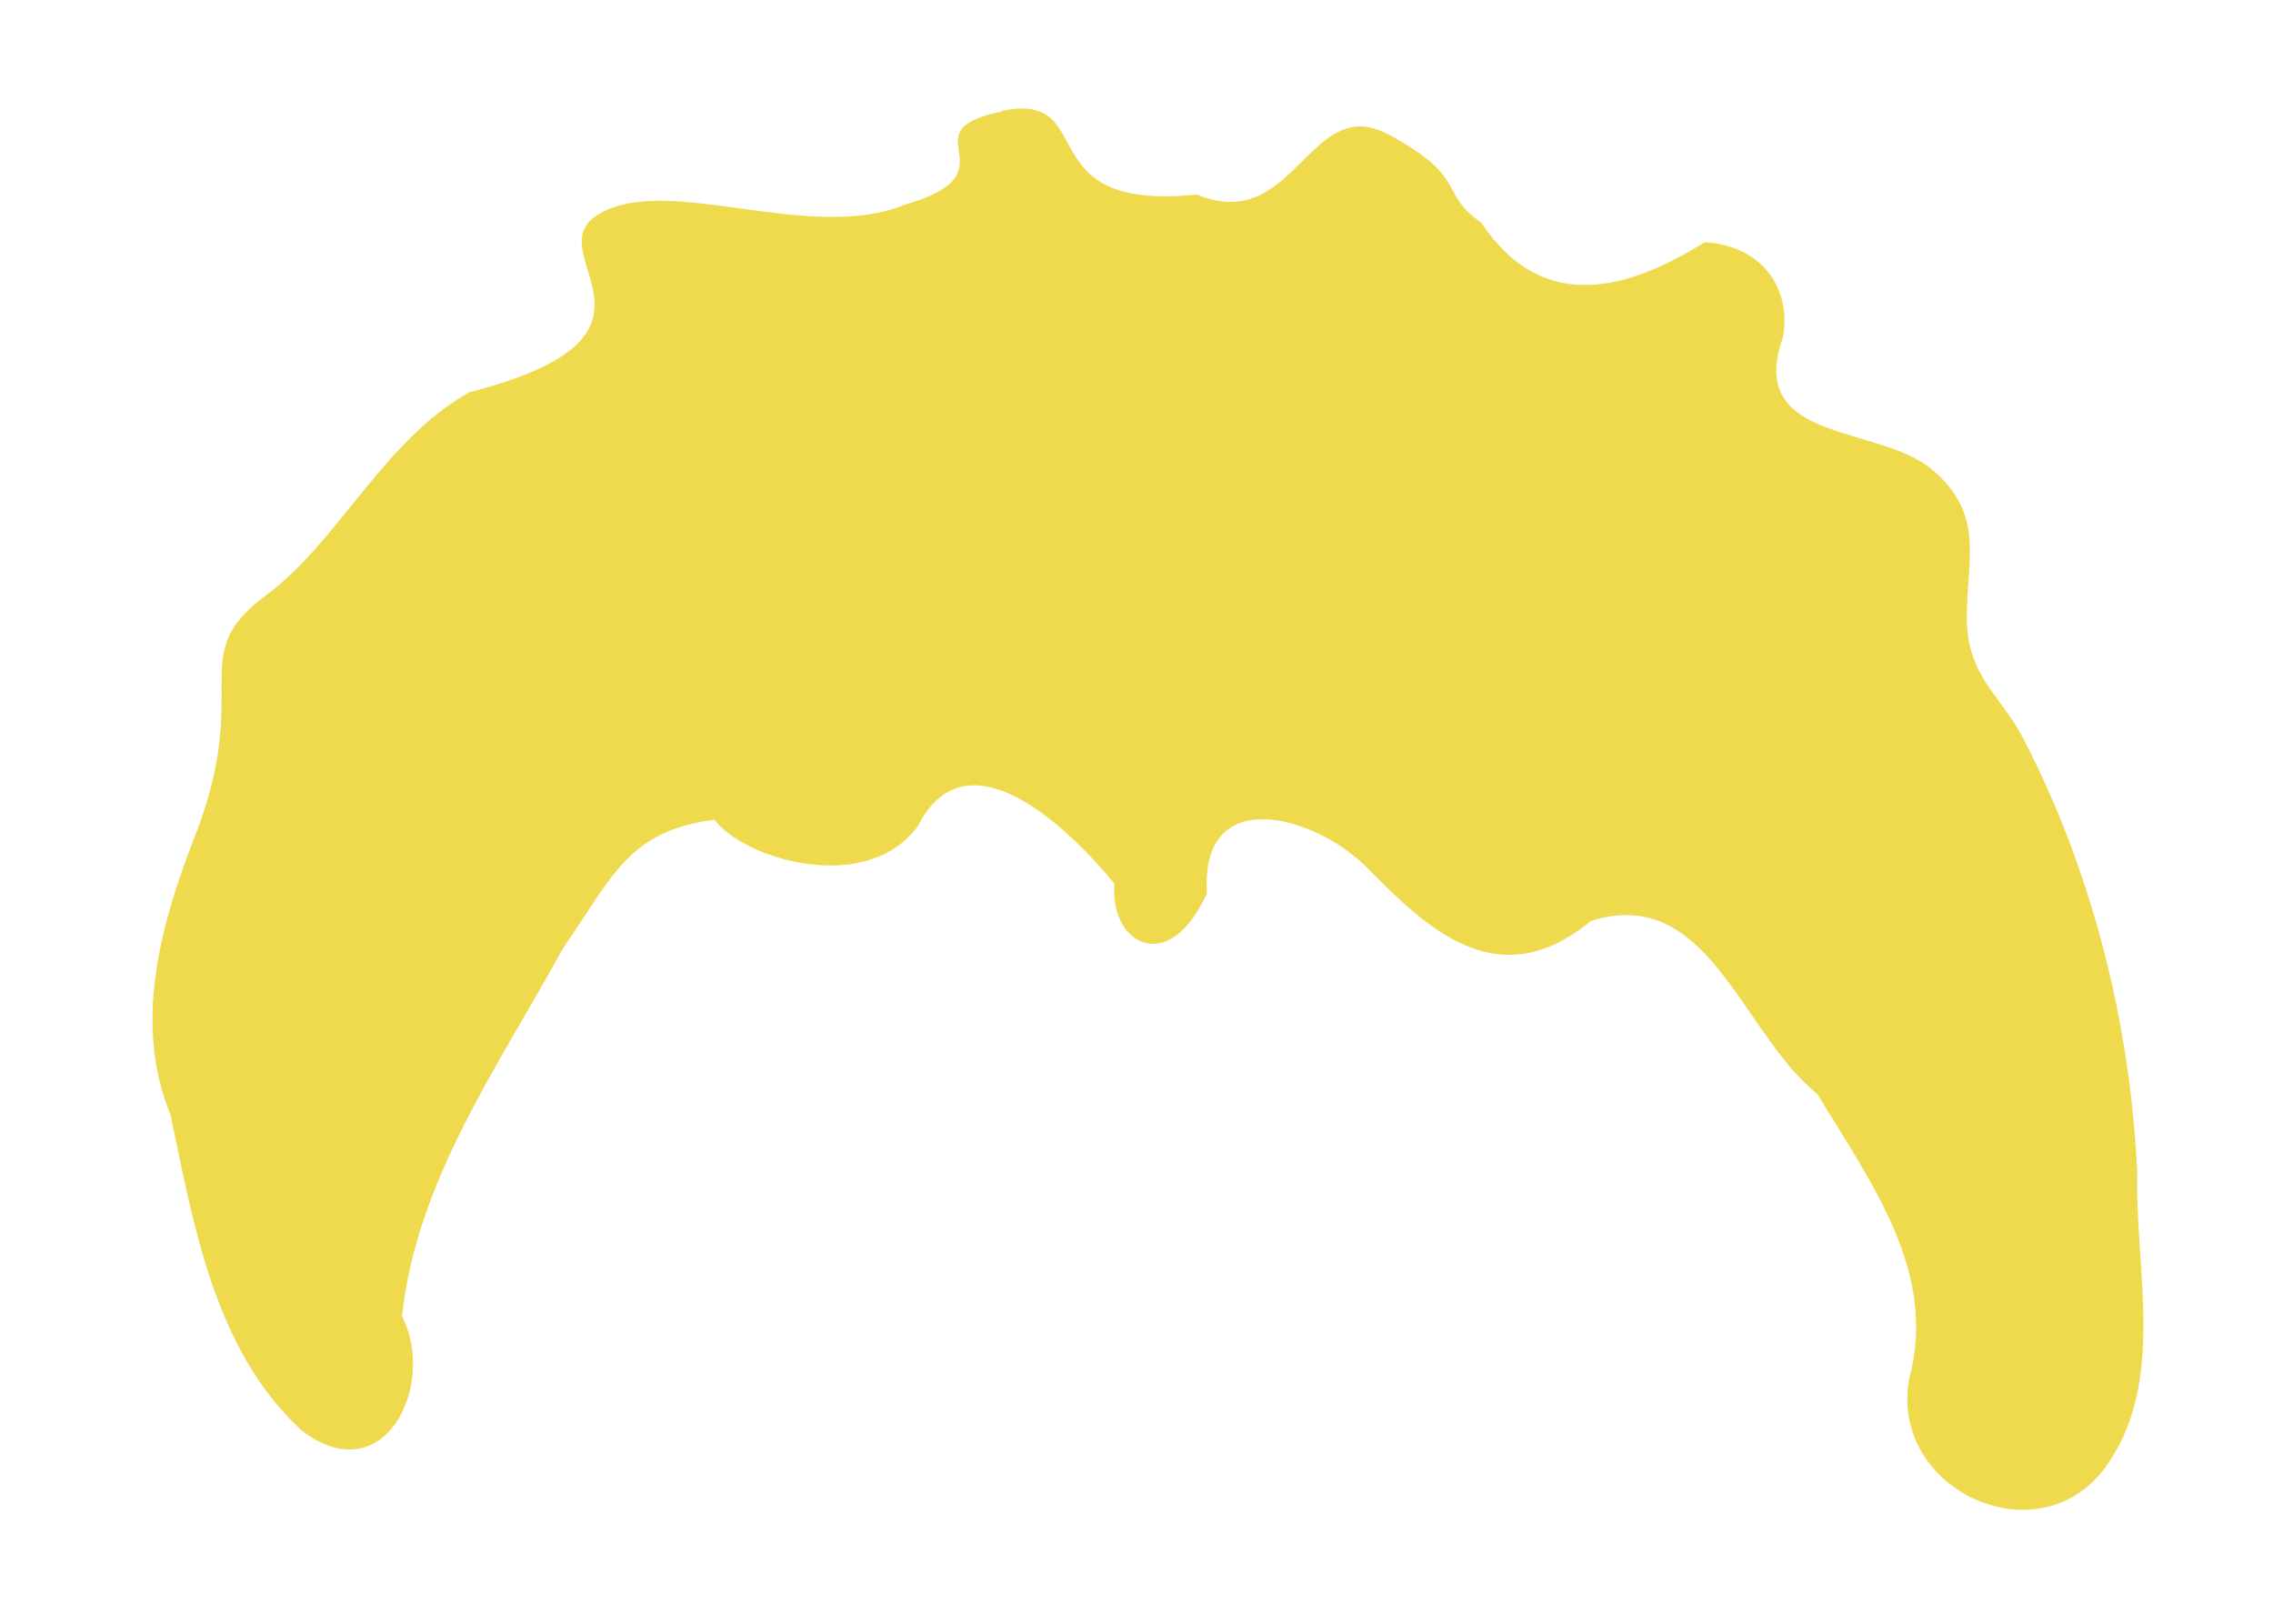 <?xml version="1.0" encoding="UTF-8" standalone="no"?>
<!-- Created with Inkscape (http://www.inkscape.org/) -->

<svg
   xmlns:dc="http://purl.org/dc/elements/1.1/"
   xmlns:cc="http://creativecommons.org/ns#"
   xmlns:rdf="http://www.w3.org/1999/02/22-rdf-syntax-ns#"
   xmlns:svg="http://www.w3.org/2000/svg"
   xmlns="http://www.w3.org/2000/svg"
   xmlns:sodipodi="http://sodipodi.sourceforge.net/DTD/sodipodi-0.dtd"
   xmlns:inkscape="http://www.inkscape.org/namespaces/inkscape"
   width="7mm"
   height="5mm"
   viewBox="0 0 7 5"
   version="1.1"
   id="svg2871"
   sodipodi:docname="meeple-hair-blond.svg"
   inkscape:version="0.92.3 (2405546, 2018-03-11)">
  <defs
     id="defs2865" />
  <sodipodi:namedview
     id="base"
     pagecolor="#ffffff"
     bordercolor="#666666"
     borderopacity="1.0"
     inkscape:pageopacity="0.0"
     inkscape:pageshadow="2"
     inkscape:zoom="22.4"
     inkscape:cx="4.5887206"
     inkscape:cy="7.250139"
     inkscape:document-units="mm"
     inkscape:current-layer="layer1"
     showgrid="false"
     inkscape:window-width="1920"
     inkscape:window-height="1025"
     inkscape:window-x="0"
     inkscape:window-y="27"
     inkscape:window-maximized="1"
     showguides="false" />
  <g
     inkscape:label="Layer 1"
     inkscape:groupmode="layer"
     id="layer1"
     transform="translate(0,-292)">
    <path
       style="fill:#efda4e;fill-opacity:1;fill-rule:evenodd;stroke:none;stroke-width:0.044px;stroke-linecap:butt;stroke-linejoin:miter;stroke-opacity:1"
       d="m 3.087,292.343 c -0.306,0.061 0.051,0.186 -0.302,0.288 -0.291,0.118 -0.724,-0.095 -0.937,0.026 -0.213,0.12 0.297,0.372 -0.403,0.551 -0.265,0.149 -0.401,0.459 -0.628,0.627 -0.254,0.189 -0.03,0.28 -0.225,0.761 -0.101,0.264 -0.18,0.563 -0.067,0.836 0.072,0.342 0.135,0.725 0.404,0.973 0.255,0.195 0.417,-0.142 0.309,-0.352 0.045,-0.419 0.299,-0.773 0.496,-1.133 0.156,-0.227 0.203,-0.361 0.466,-0.396 0.097,0.127 0.474,0.232 0.627,0.019 0.154,-0.301 0.473,0.017 0.605,0.178 -0.015,0.185 0.166,0.29 0.285,0.03 -0.022,-0.341 0.332,-0.241 0.492,-0.08 0.184,0.186 0.403,0.402 0.69,0.165 0.362,-0.115 0.463,0.345 0.698,0.533 0.164,0.272 0.371,0.547 0.283,0.875 -0.064,0.339 0.388,0.554 0.599,0.281 0.196,-0.263 0.095,-0.611 0.103,-0.915 -0.015,-0.309 -0.071,-0.616 -0.17,-0.908 -0.049,-0.146 -0.109,-0.289 -0.18,-0.426 -0.071,-0.137 -0.175,-0.194 -0.175,-0.374 4e-5,-0.18 0.057,-0.319 -0.108,-0.457 -0.165,-0.138 -0.572,-0.08 -0.459,-0.404 0.028,-0.136 -0.049,-0.283 -0.24,-0.295 -0.237,0.147 -0.499,0.224 -0.688,-0.06 -0.135,-0.095 -0.037,-0.137 -0.284,-0.271 -0.247,-0.134 -0.289,0.31 -0.592,0.184 -0.526,0.055 -0.294,-0.319 -0.6,-0.258 z"
       id="path854"
       inkscape:connector-curvature="0"
       sodipodi:nodetypes="cczcccccccccccccccccsszzccczczc" />
  </g>
</svg>
